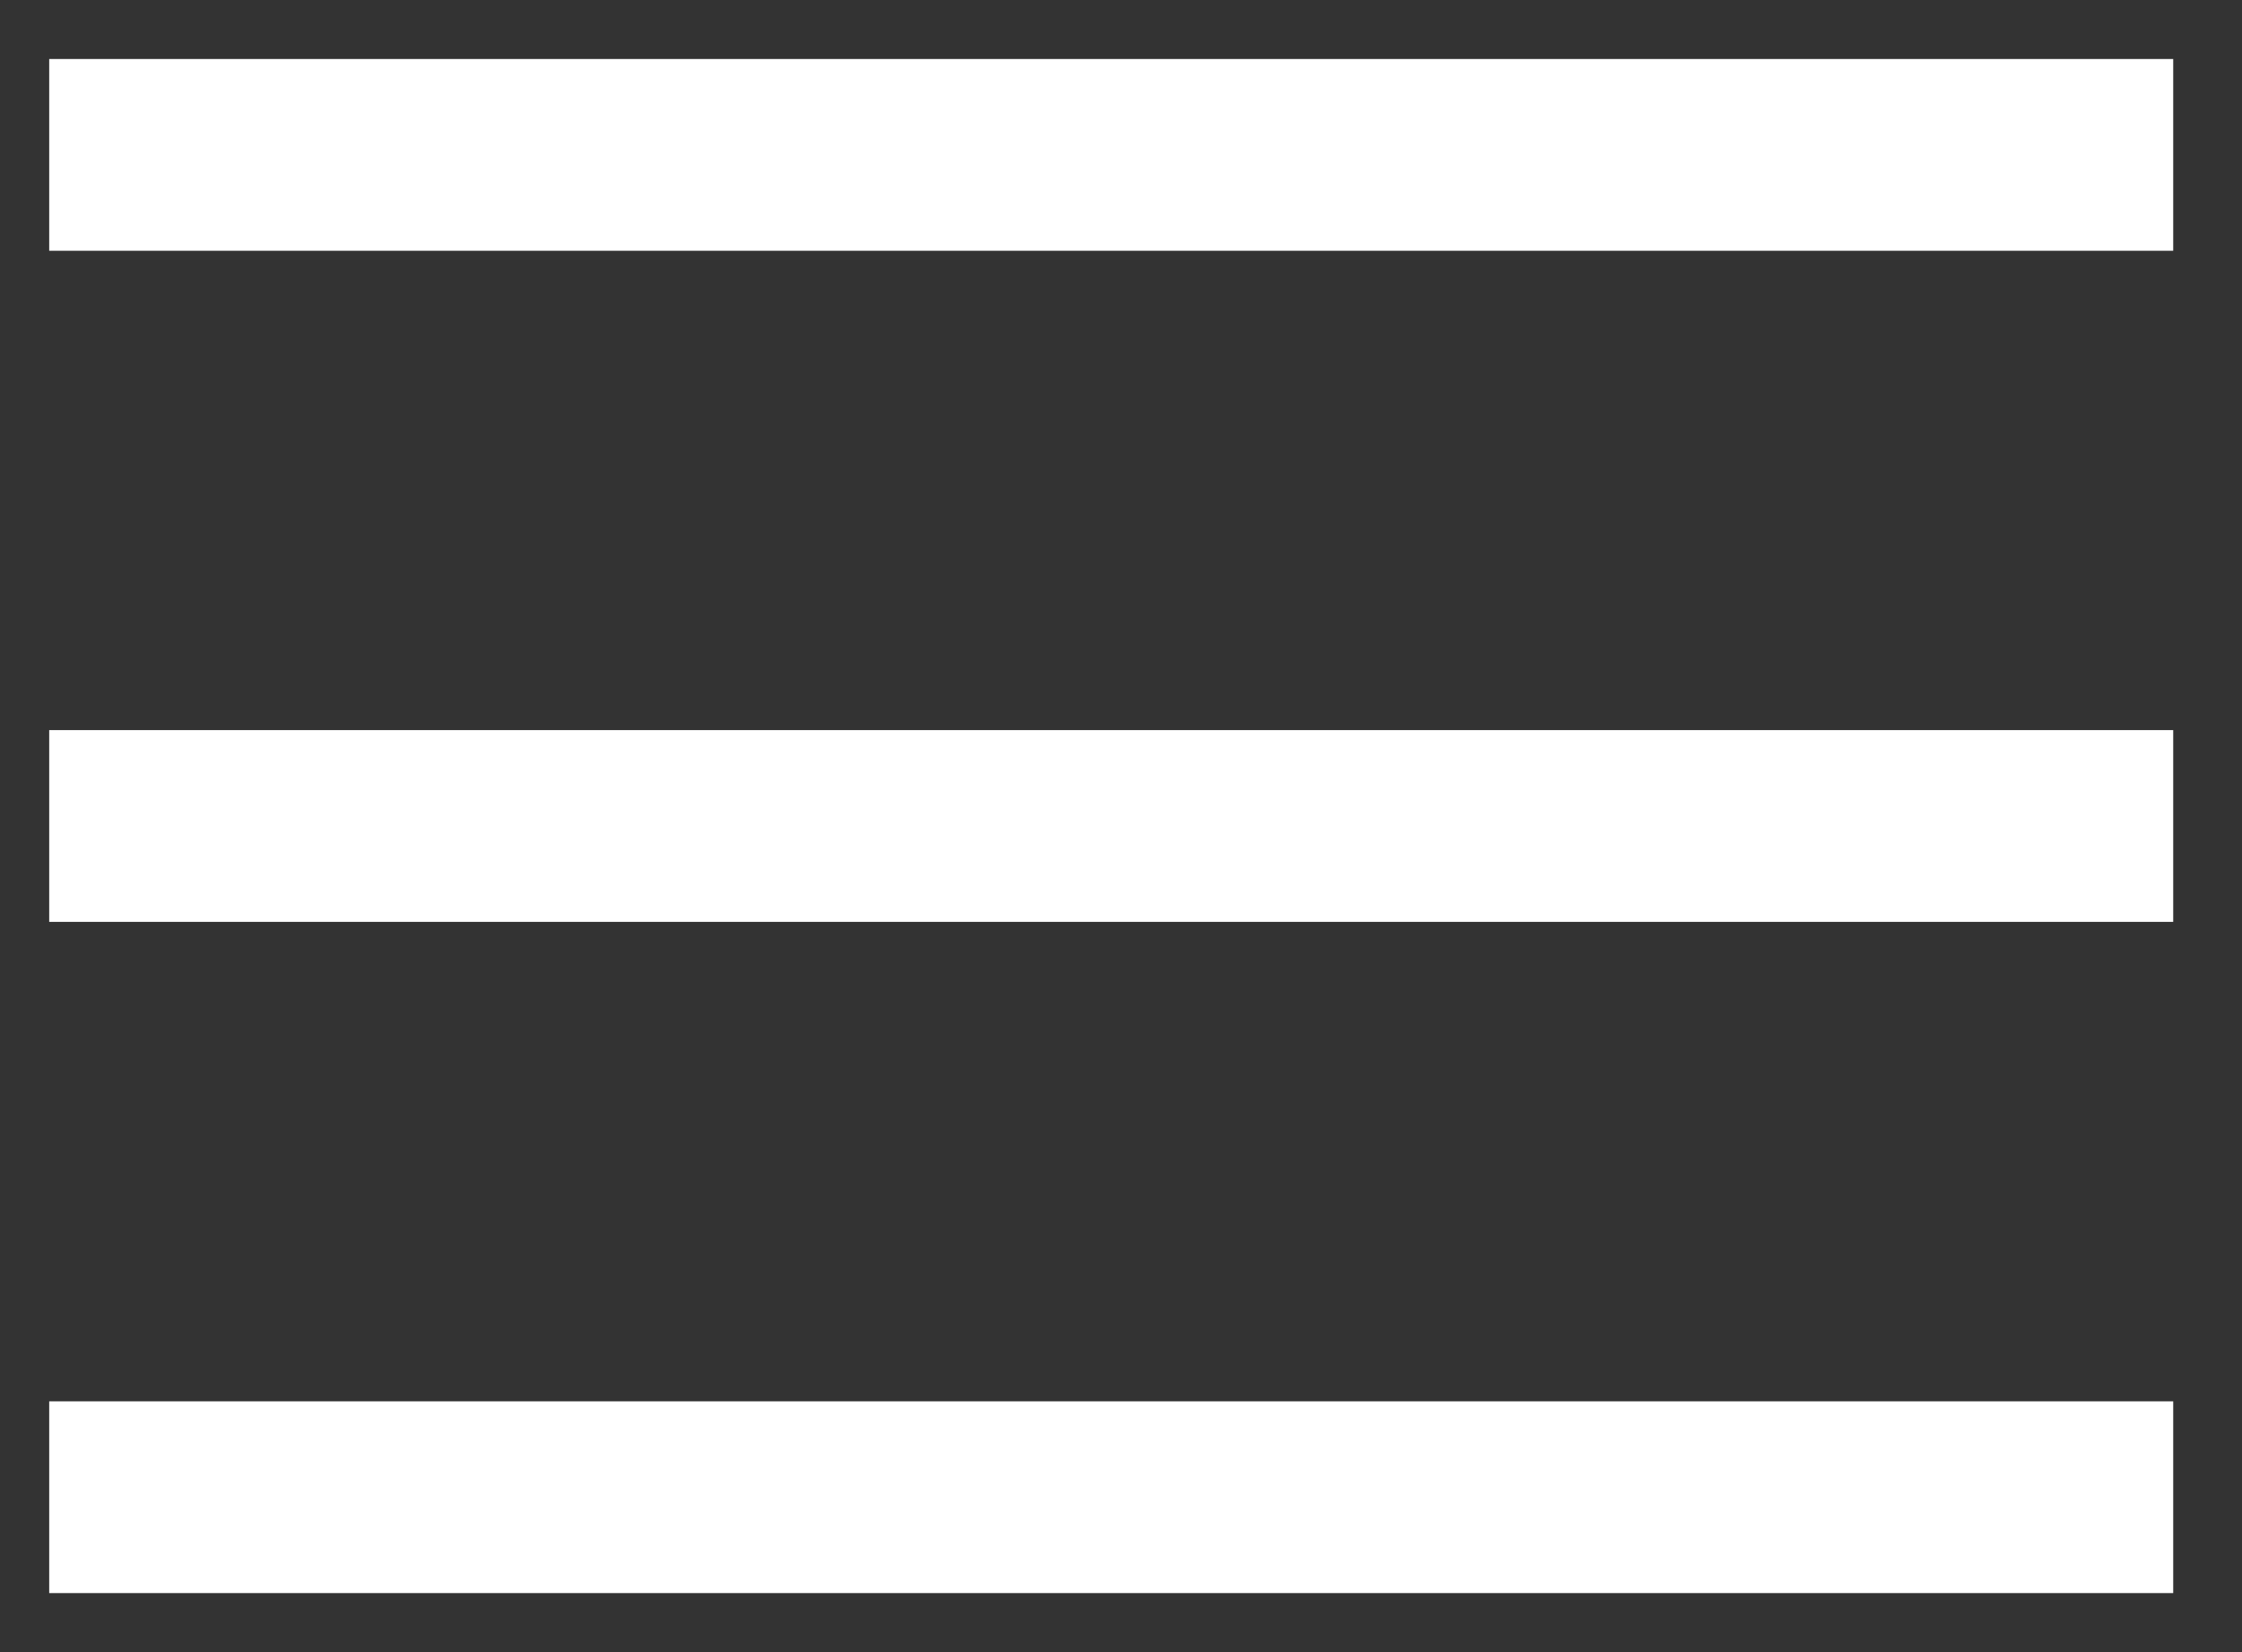 <svg width="19" height="14" viewBox="0 0 19 14" fill="none" xmlns="http://www.w3.org/2000/svg">
<rect x="0" y="0" width="19" height="14" fill="#333333" stroke="none"/>
<path d="M0.417 0.5H18.417V2.125H0.417V0.5ZM0.417 6.187H18.417V7.812H0.417V6.187ZM0.417 11.875H18.417V13.5H0.417V11.875Z" fill="white"/>
</svg>
